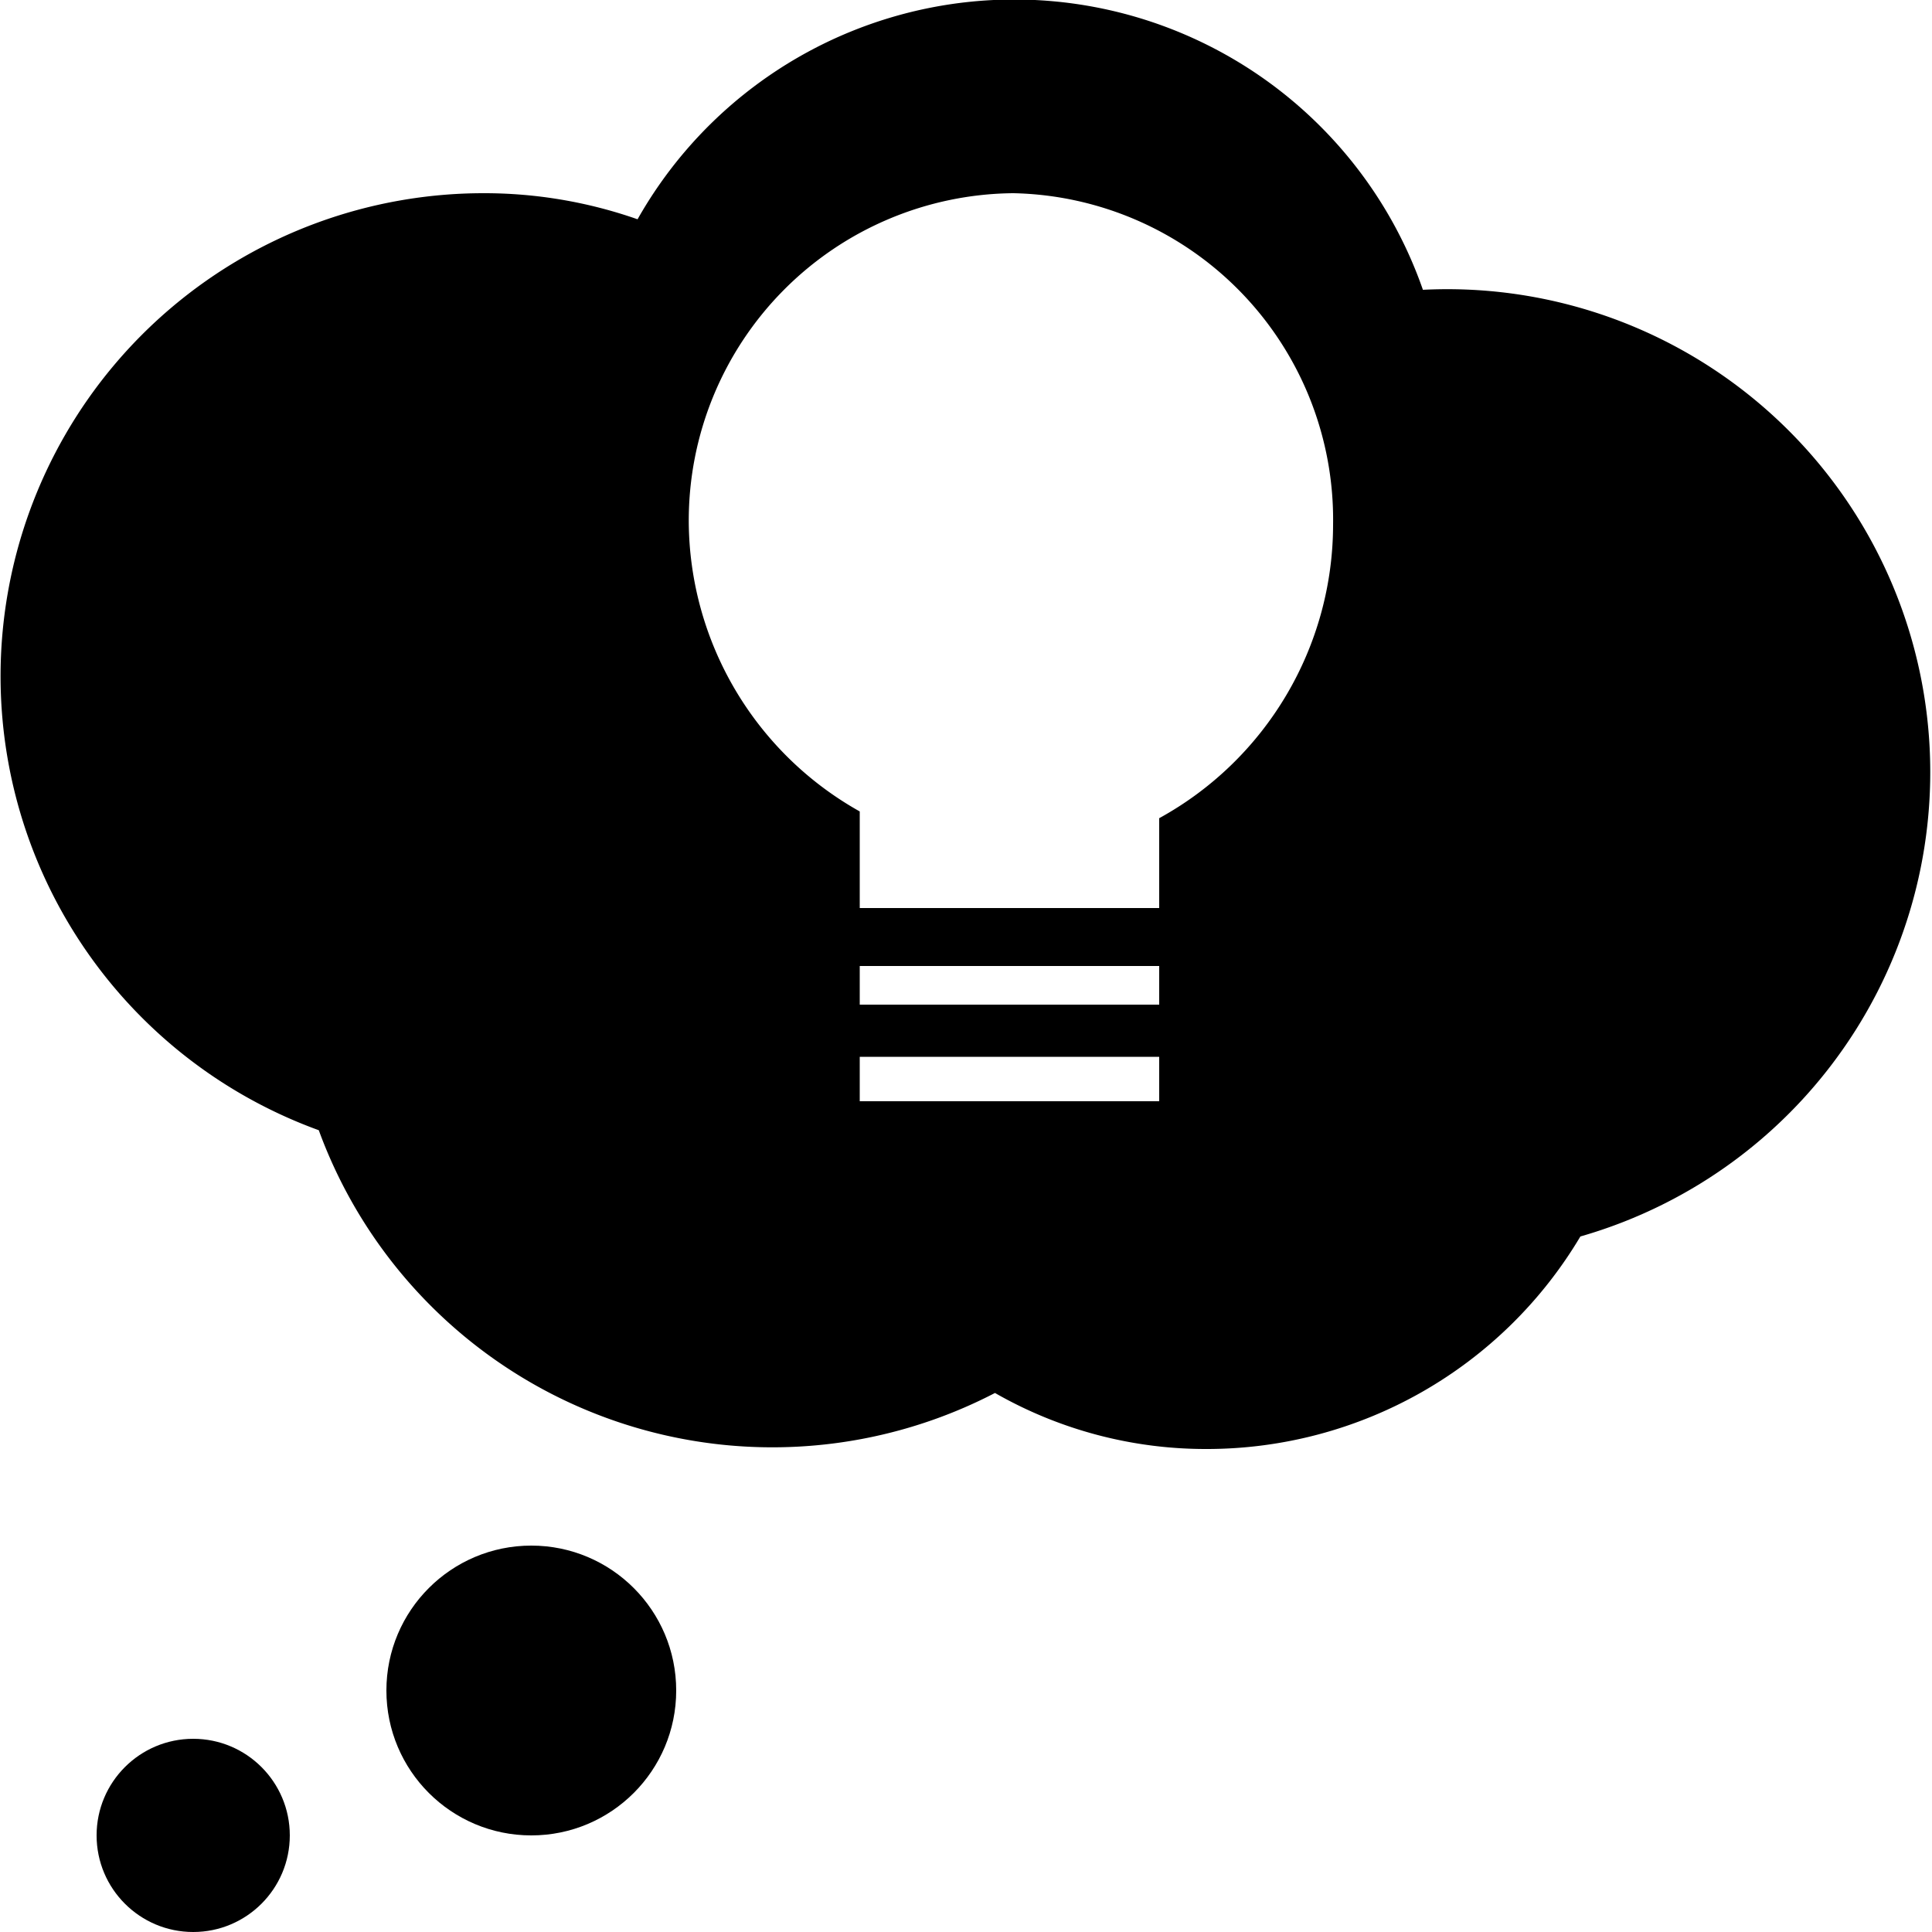 <svg id="Layer_1" data-name="Layer 1" xmlns="http://www.w3.org/2000/svg" viewBox="0 0 20 20"><title>icons8-thinking-bubble</title><circle cx="2" cy="19" r="1"/><circle cx="5.5" cy="17.5" r="1.5"/><path d="M16.73,5A4.48,4.48,0,0,0,8.6,4.27,4.8,4.8,0,0,0,7,4a5,5,0,0,0-1.7,9.7,5,5,0,0,0,7,2.72A4.39,4.39,0,0,0,14.5,17a4.5,4.5,0,0,0,3.86-2.2A5,5,0,0,0,16.73,5ZM14,13.4h-3.1v-.46H14Zm0-1h-3.1V12H14Zm0-2v1h-3.1v-1a3.46,3.46,0,0,1-1.77-3A3.39,3.39,0,0,1,12.49,4,3.38,3.38,0,0,1,15.8,7.43,3.47,3.47,0,0,1,14,10.47Z" transform="translate(-2 -2)"/></svg>